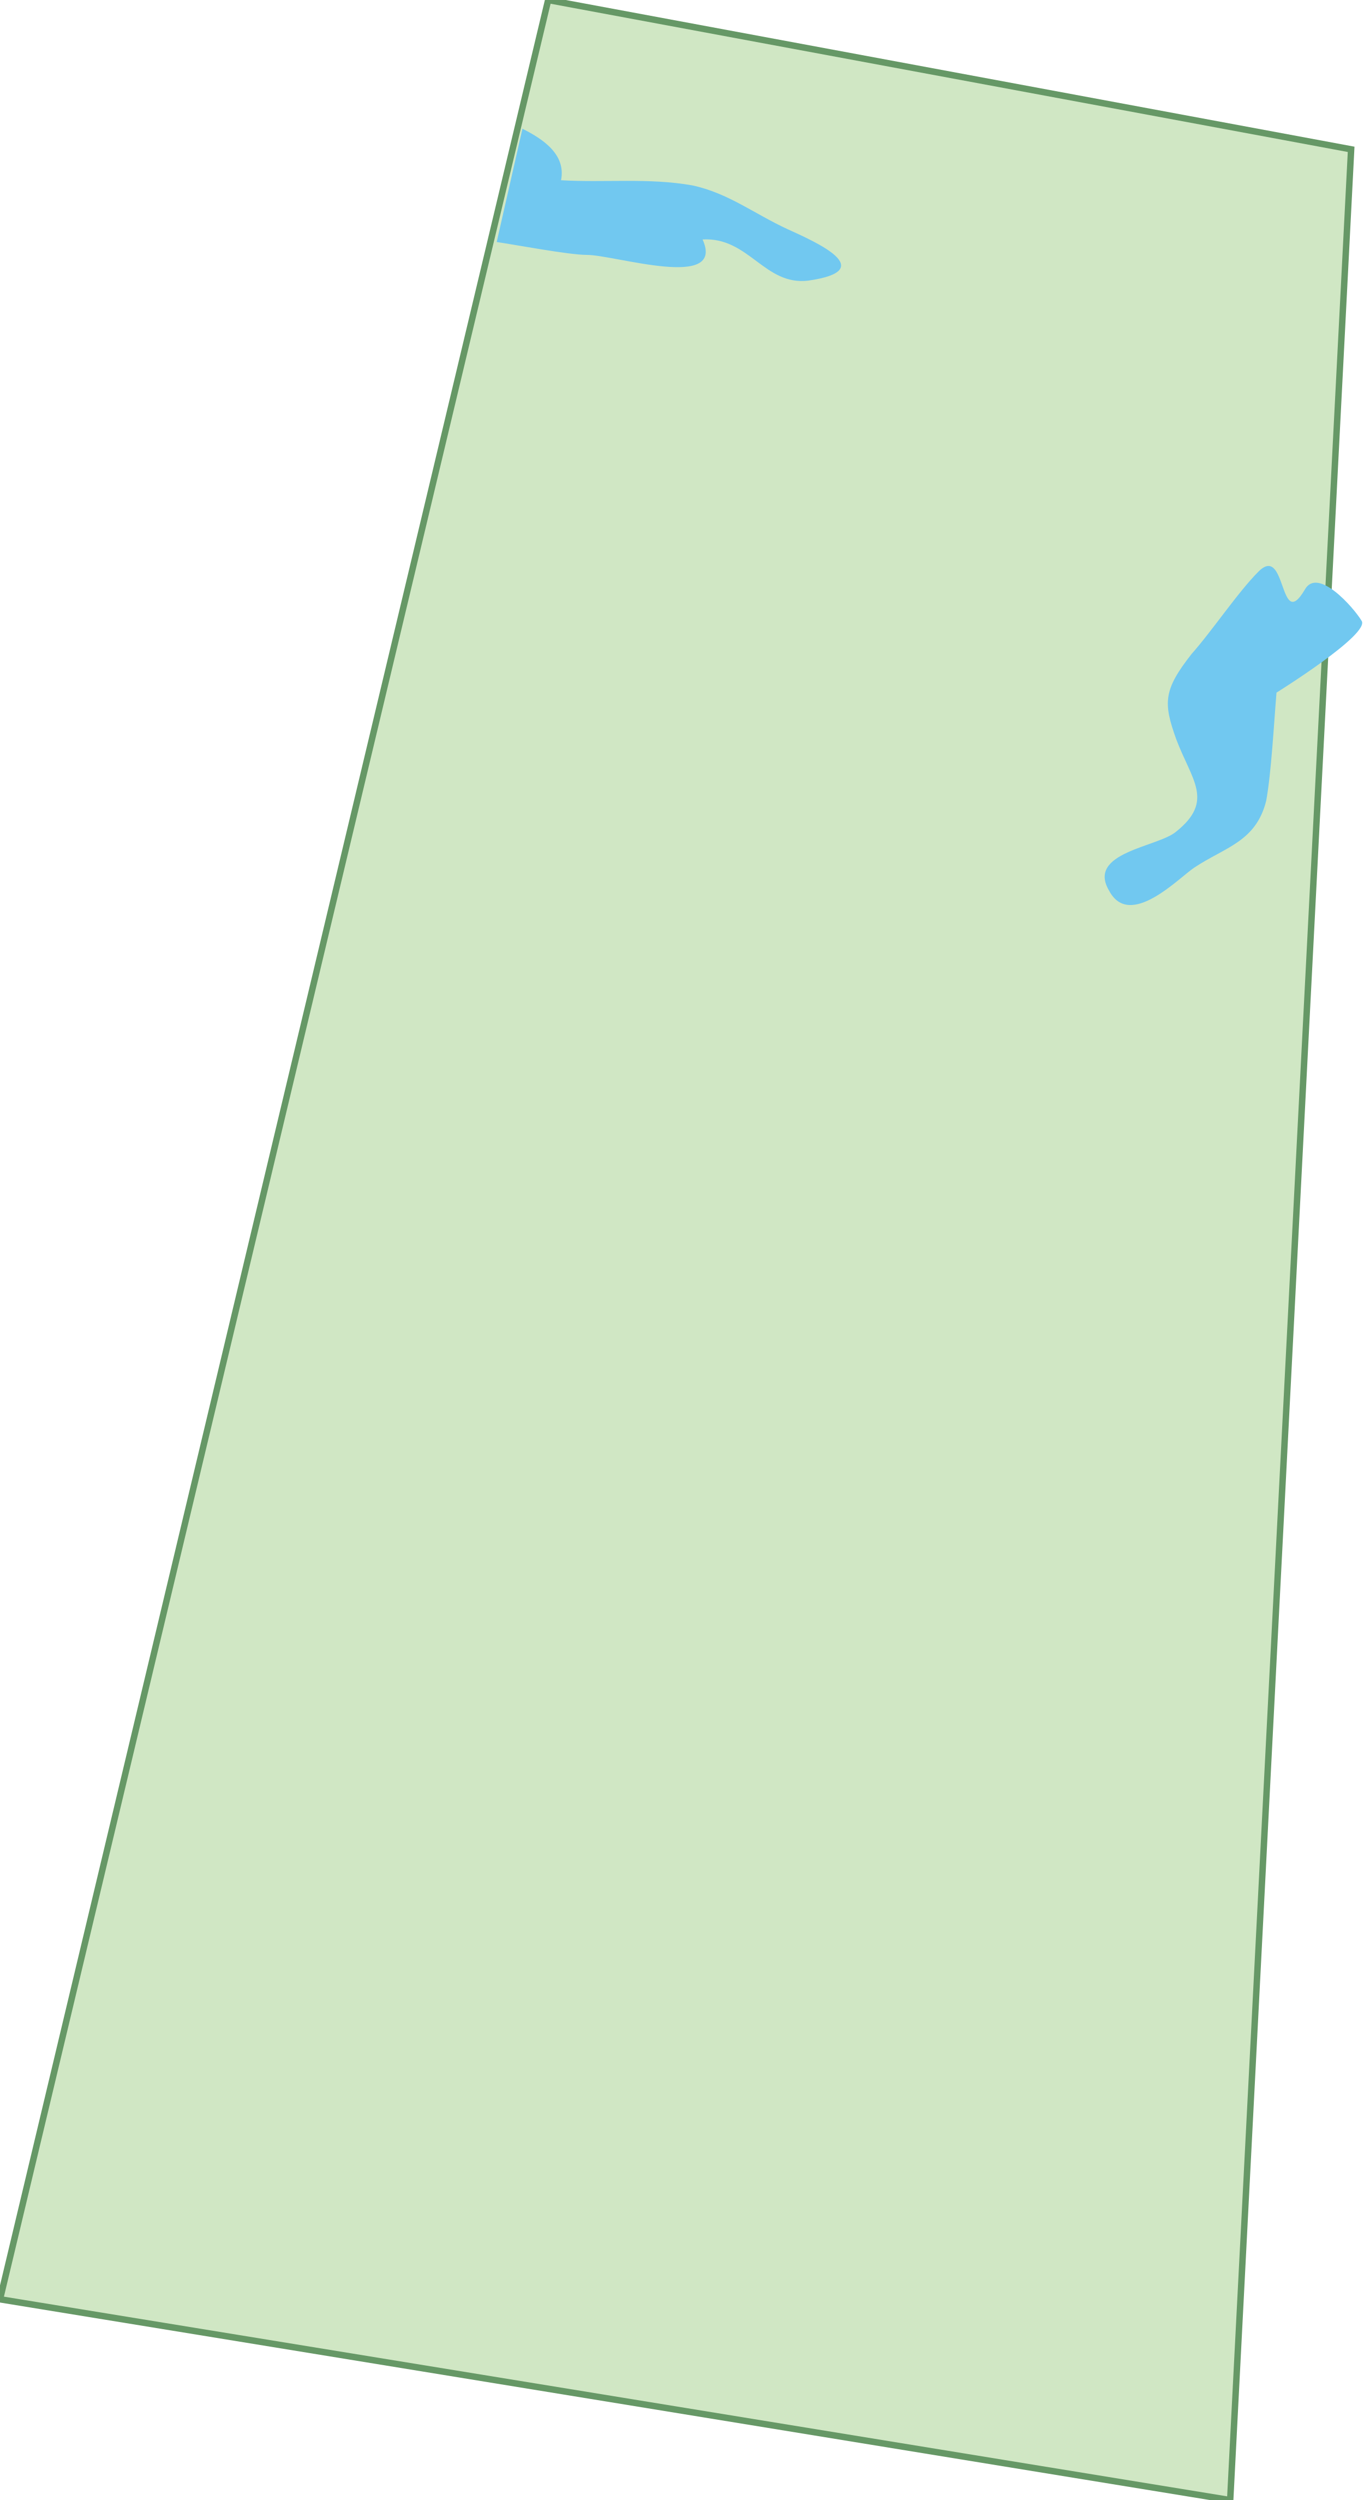 <svg xmlns="http://www.w3.org/2000/svg" version="1.0" viewBox="0 0 53 97.1"><switch><g><path fill="#D0E7C4" stroke="#669866" stroke-width=".25" d="M21.3 0l31.2 5.8-4.7 91.3L0 89.3z"/><path fill="#71C8F0" d="M50.7 22.9c-1 1.7-.7-1.8-1.8-.7-.8.8-1.8 2.3-2.6 3.2-1.1 1.4-1.1 1.9-.6 3.3.6 1.6 1.5 2.4 0 3.6-.7.6-3.5.8-2.6 2.3.8 1.5 2.7-.5 3.3-.9 1.2-.8 2.4-1 2.8-2.6.2-1.1.3-3 .4-4.2 0 0 3.7-2.3 3.3-2.8-.3-.5-1.7-2.1-2.2-1.2zM20.3 5c.8.4 1.7 1 1.5 2 1.7.1 3.4-.1 5.1.2 1.4.3 2.4 1.1 3.7 1.7 1.1.5 3.6 1.6.8 2-1.7.2-2.3-1.7-4.1-1.6.9 2-3.4.6-4.5.6-.7 0-2.8-.4-3.5-.5"/></g></switch></svg>
